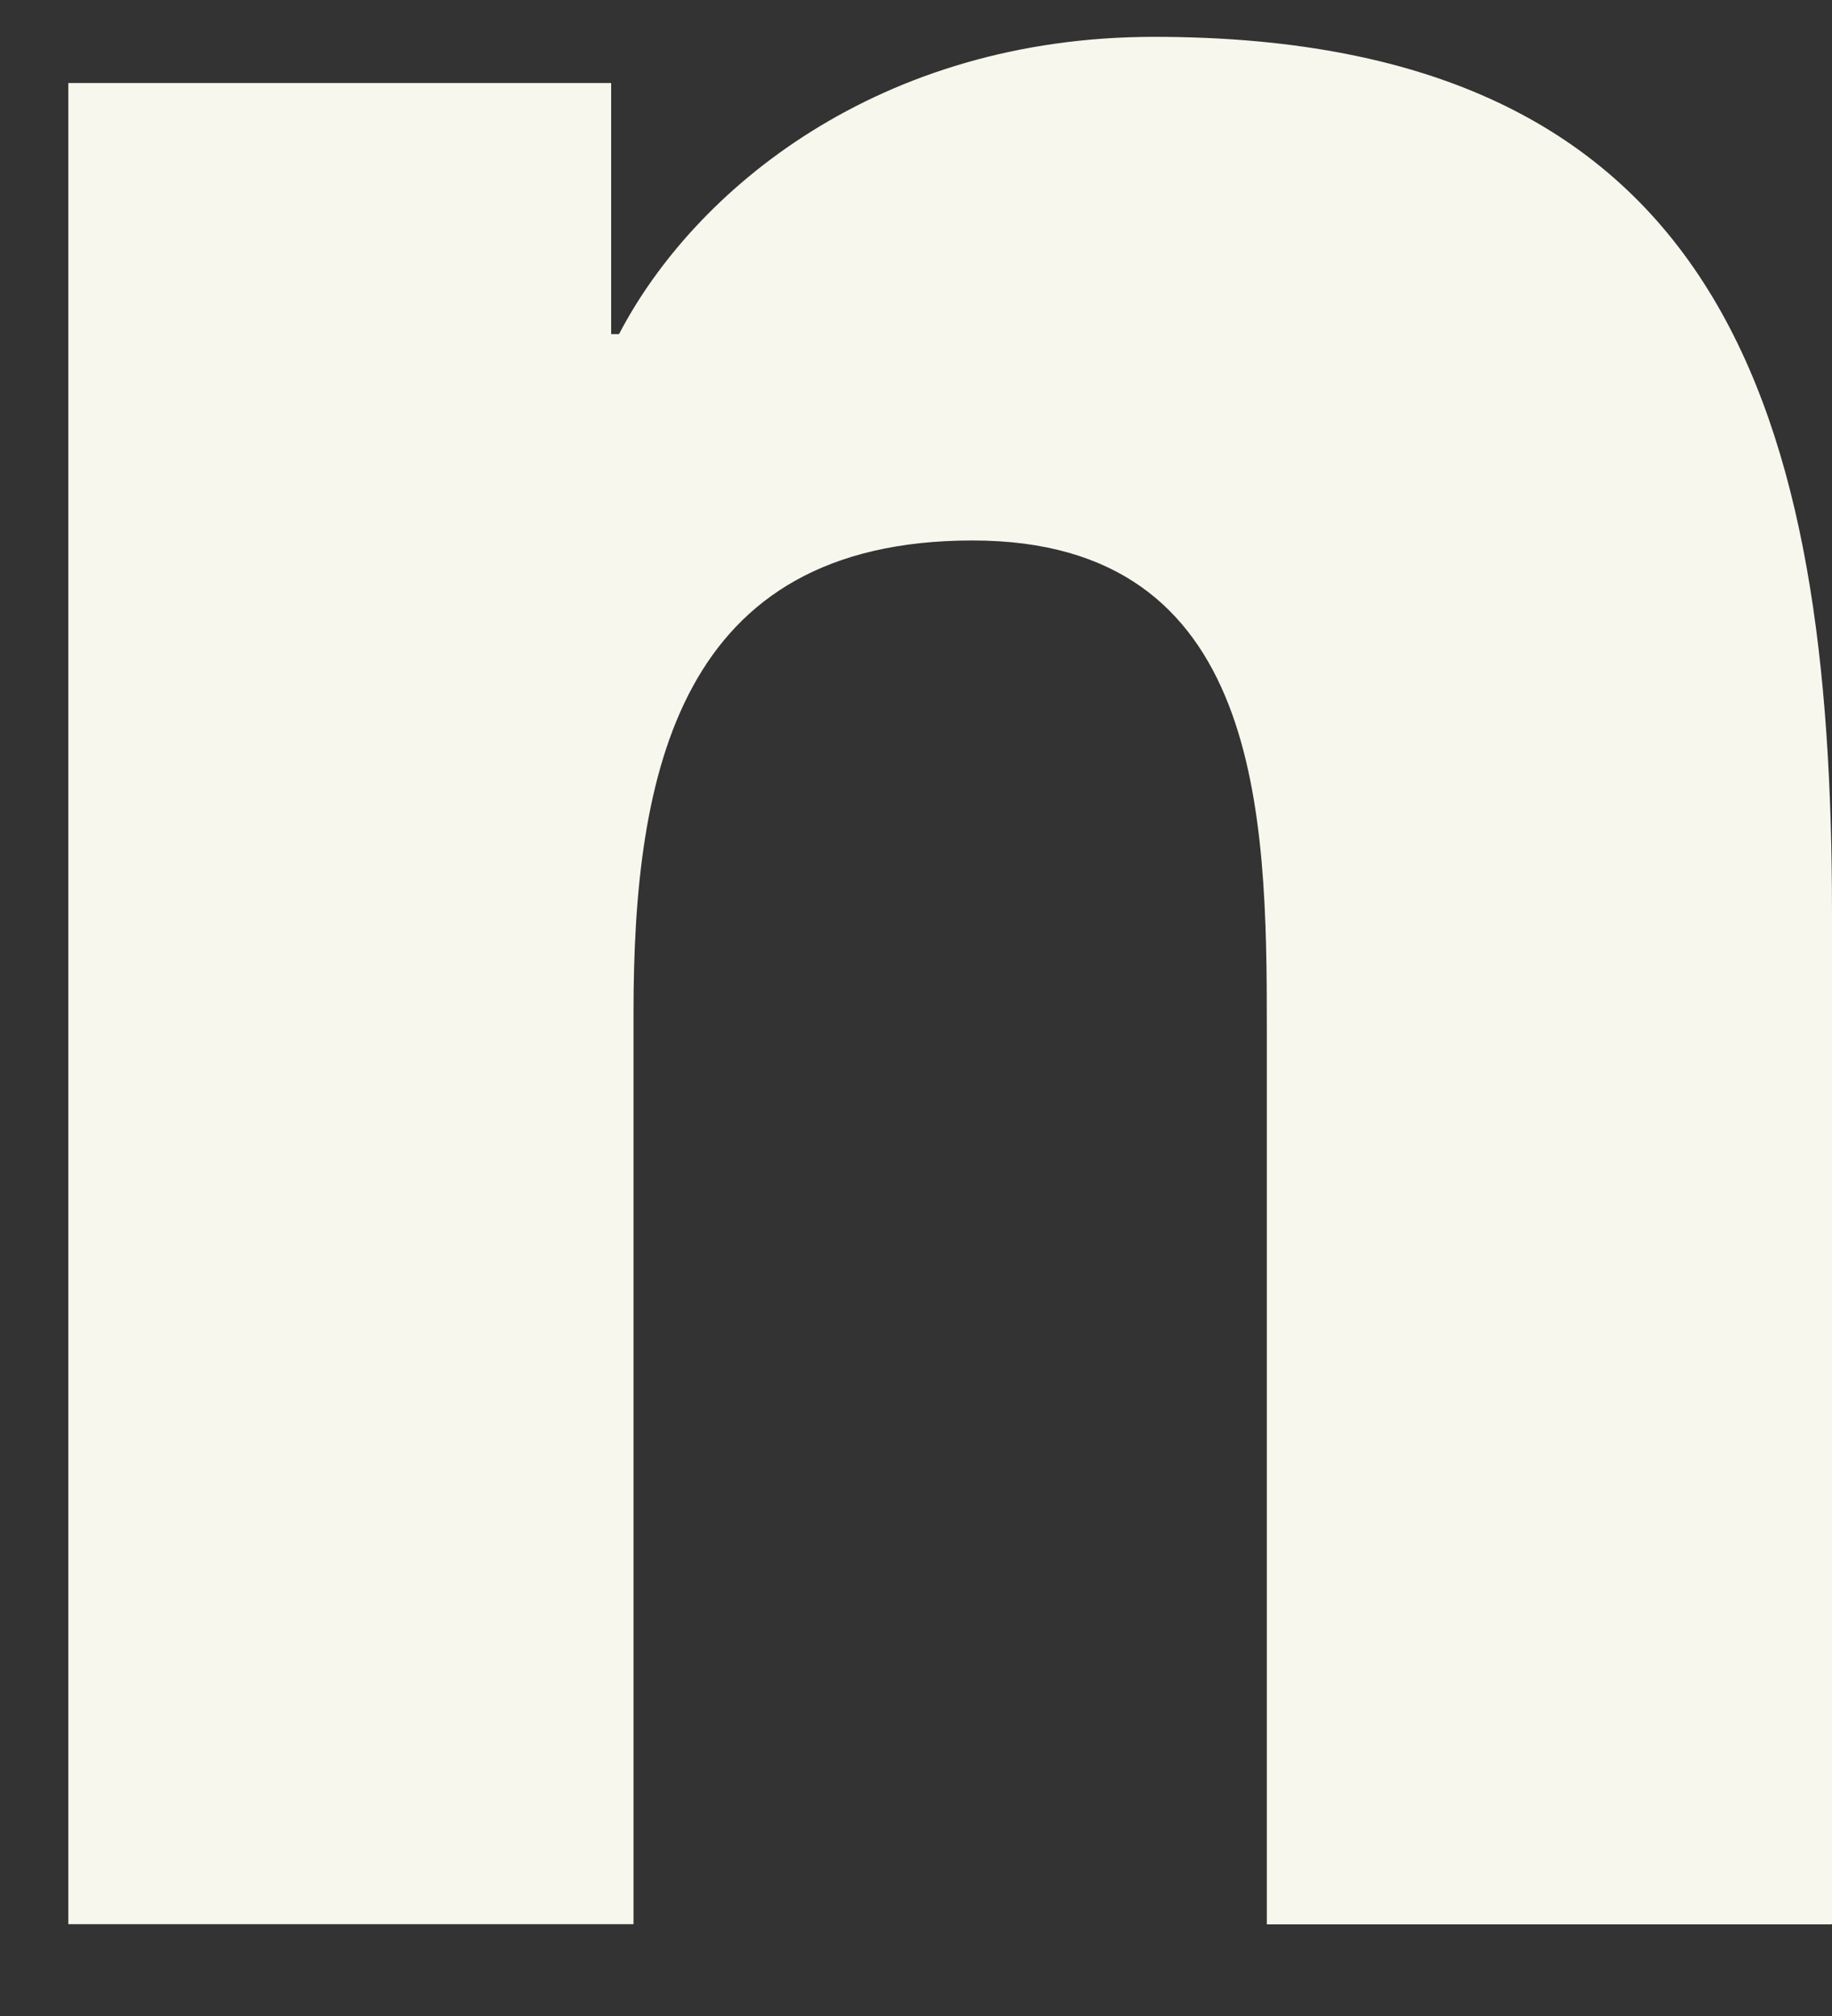 <?xml version="1.0" encoding="UTF-8" standalone="no"?><svg width='10' height='11' viewBox='0 0 10 11' fill='none' xmlns='http://www.w3.org/2000/svg'>
<rect x="0" y="0" width="10" height="11" fill="#333333" stroke="none"/>
<path d='M9.996 10.5V10.499H10V4.981C10 2.281 9.425 0.201 6.3 0.201C4.798 0.201 3.79 1.034 3.379 1.823H3.336V0.453H0.373V10.499H3.458V5.525C3.458 4.215 3.704 2.949 5.309 2.949C6.891 2.949 6.915 4.443 6.915 5.609V10.5H9.996Z' fill='#F7F7EE'/>
</svg>
